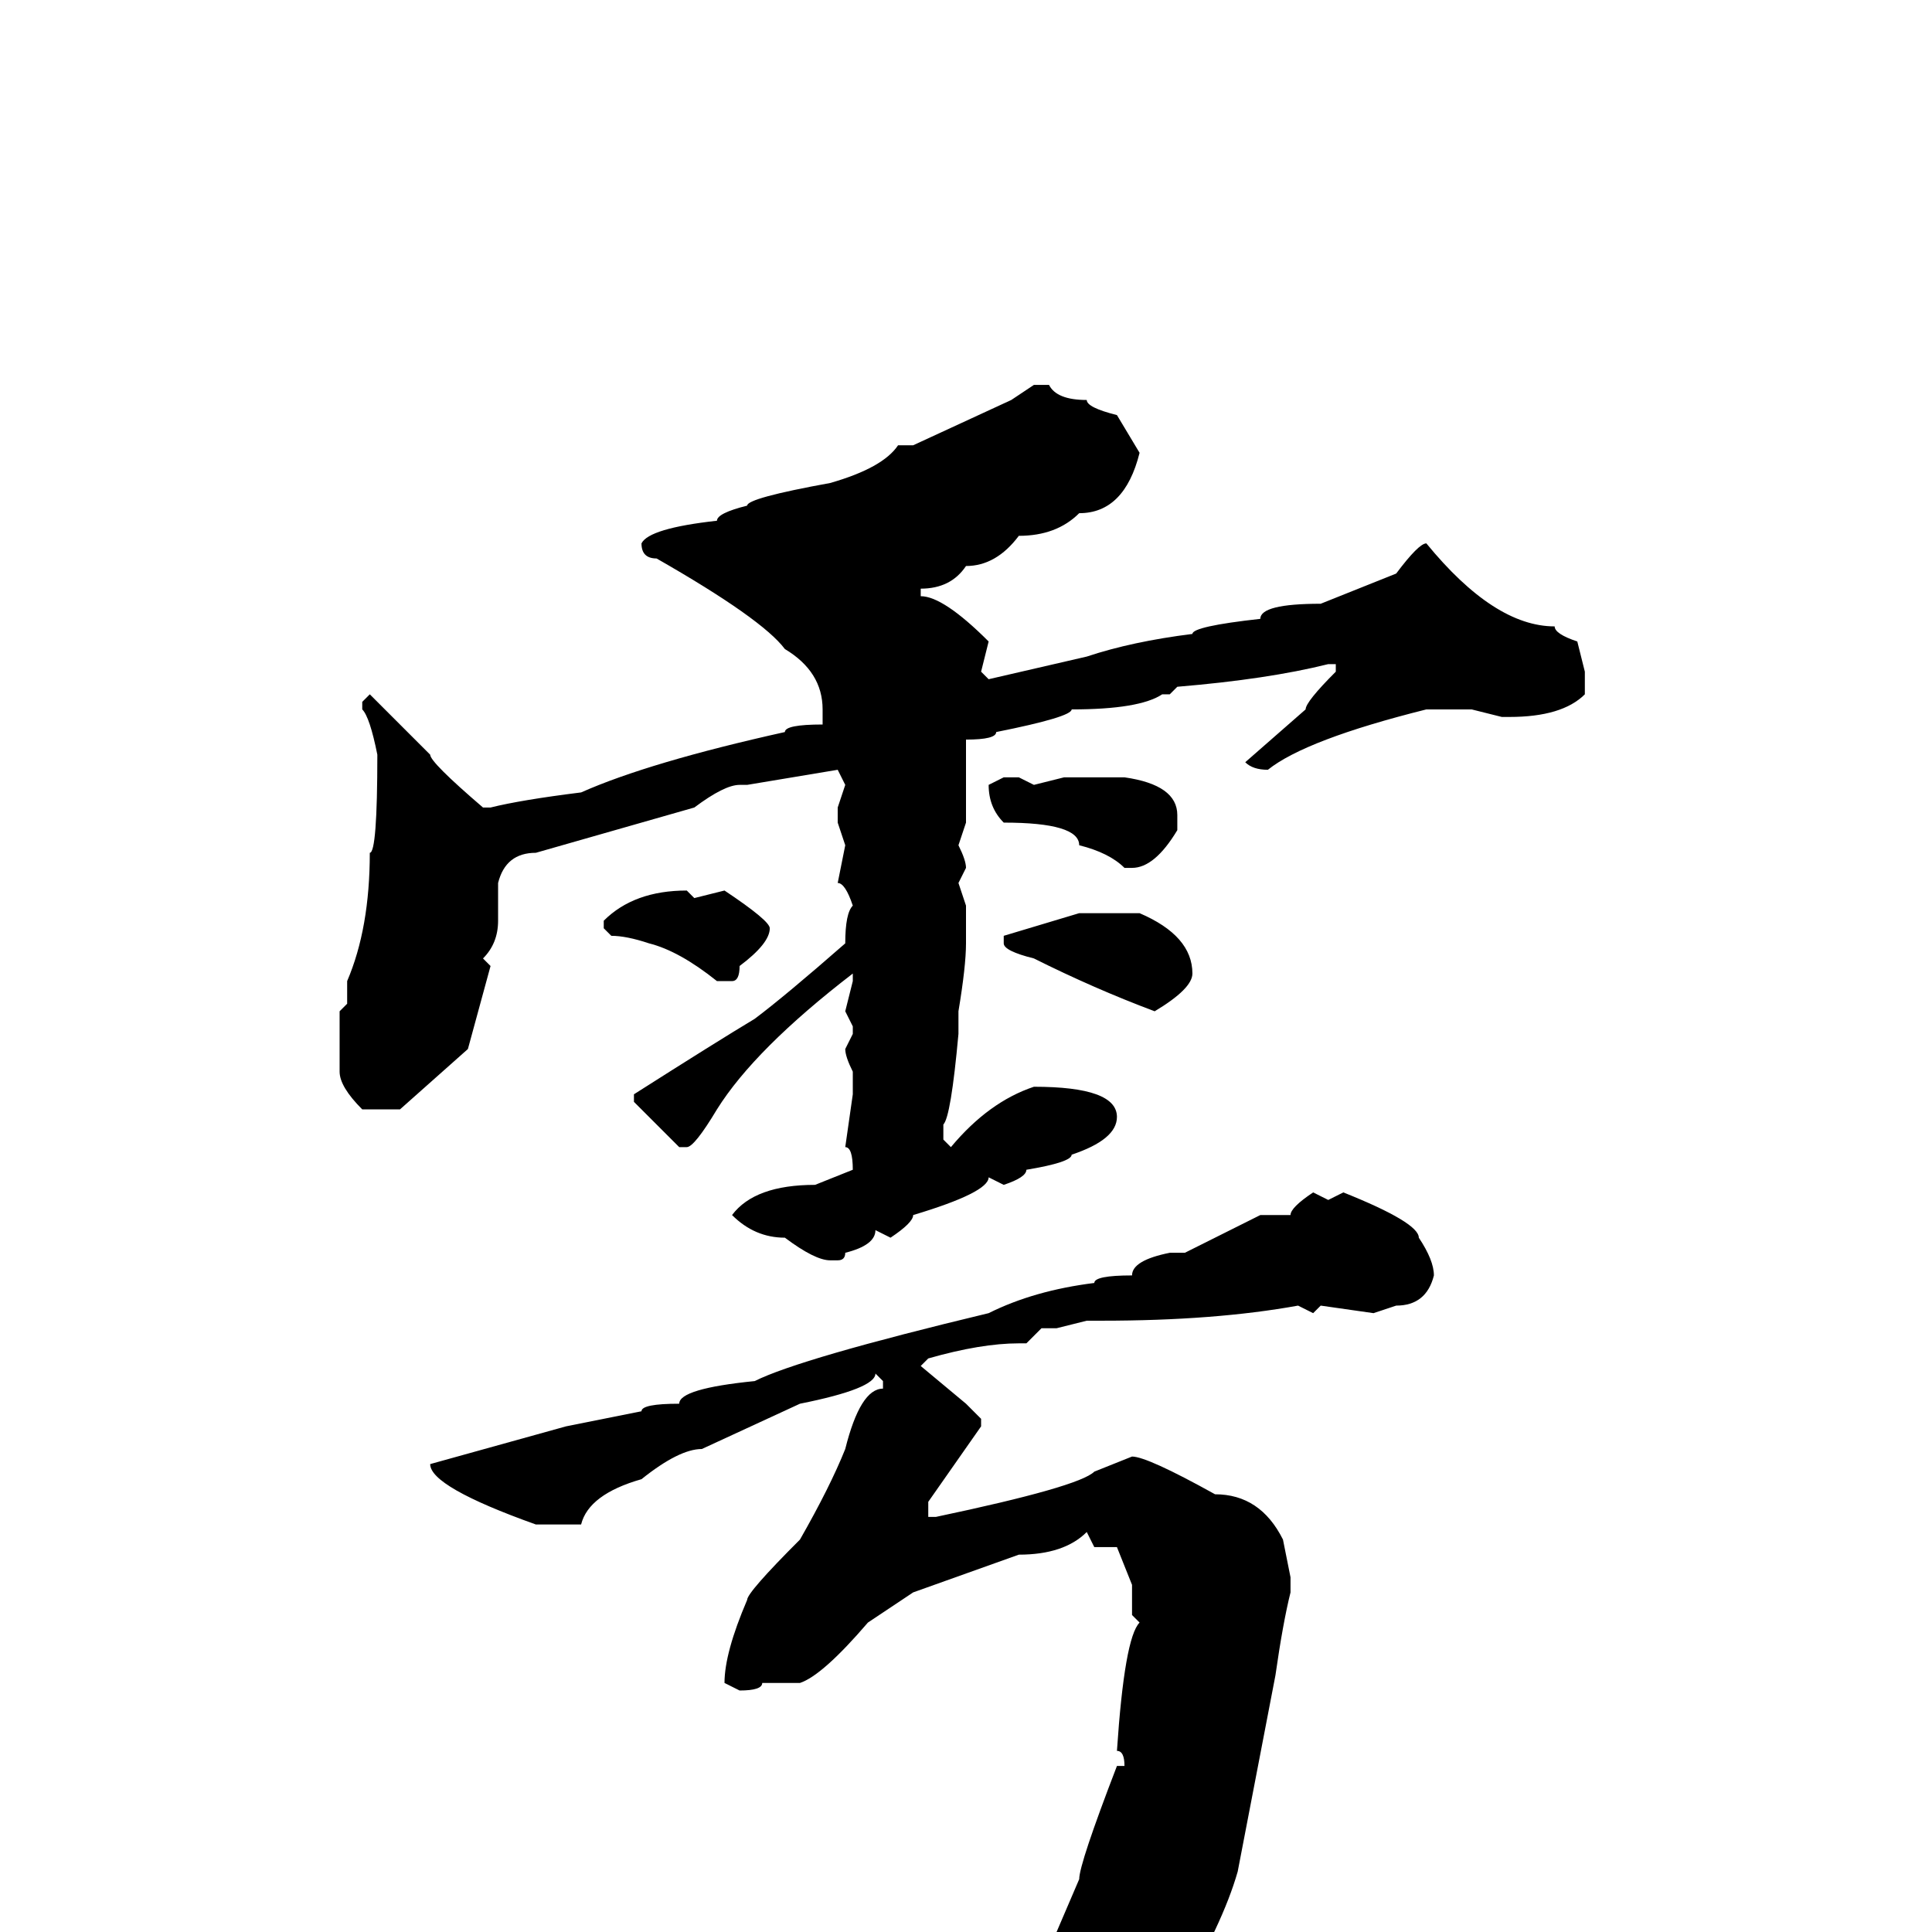 <svg xmlns="http://www.w3.org/2000/svg" viewBox="0 -256 256 256">
	<path fill="#000000" d="M137 -205H139Q140 -203 144 -203Q144 -202 148 -201L151 -196Q149 -188 143 -188Q140 -185 135 -185Q132 -181 128 -181Q126 -178 122 -178V-177Q125 -177 131 -171L130 -167L131 -166L144 -169Q150 -171 158 -172Q158 -173 167 -174Q167 -176 175 -176L185 -180Q188 -184 189 -184Q198 -173 206 -173Q206 -172 209 -171L210 -167V-164Q207 -161 200 -161H199L195 -162H191H189Q173 -158 168 -154Q166 -154 165 -155L173 -162Q173 -163 177 -167V-168H176Q168 -166 156 -165L155 -164H154Q151 -162 142 -162Q142 -161 132 -159Q132 -158 128 -158V-156V-150V-147L127 -144Q128 -142 128 -141L127 -139L128 -136V-135V-131Q128 -128 127 -122V-121V-119Q126 -108 125 -107V-105L126 -104Q131 -110 137 -112Q148 -112 148 -108Q148 -105 142 -103Q142 -102 136 -101Q136 -100 133 -99L131 -100Q131 -98 121 -95Q121 -94 118 -92L116 -93Q116 -91 112 -90Q112 -89 111 -89H110Q108 -89 104 -92Q100 -92 97 -95Q100 -99 108 -99L113 -101Q113 -104 112 -104L113 -111V-112V-114Q112 -116 112 -117L113 -119V-120L112 -122L113 -126V-127Q100 -117 95 -109Q92 -104 91 -104H90L84 -110V-111Q95 -118 100 -121Q104 -124 112 -131Q112 -135 113 -136Q112 -139 111 -139L112 -144L111 -147V-149L112 -152L111 -154L99 -152H98Q96 -152 92 -149L71 -143Q67 -143 66 -139V-134Q66 -131 64 -129L65 -128L62 -117L53 -109H48Q45 -112 45 -114V-119V-122L46 -123V-126Q49 -133 49 -143Q50 -143 50 -156Q49 -161 48 -162V-163L49 -164L57 -156Q57 -155 64 -149H65Q69 -150 77 -151Q86 -155 104 -159Q104 -160 109 -160V-162Q109 -167 104 -170Q101 -174 87 -182Q85 -182 85 -184Q86 -186 95 -187Q95 -188 99 -189Q99 -190 110 -192Q117 -194 119 -197H121L134 -203ZM133 -153H135L137 -152L141 -153H144H149Q156 -152 156 -148V-146Q153 -141 150 -141H149Q147 -143 143 -144Q143 -147 133 -147Q131 -149 131 -152ZM91 -138L92 -137L96 -138Q102 -134 102 -133Q102 -131 98 -128Q98 -126 97 -126H95Q90 -130 86 -131Q83 -132 81 -132L80 -133V-134Q84 -138 91 -138ZM144 -135H151Q158 -132 158 -127Q158 -125 153 -122Q145 -125 137 -129Q133 -130 133 -131V-132L143 -135ZM174 -98L176 -97L178 -98Q188 -94 188 -92Q190 -89 190 -87Q189 -83 185 -83L182 -82L175 -83L174 -82L172 -83Q161 -81 146 -81H144L140 -80H139H138L136 -78H135Q130 -78 123 -76L122 -75L128 -70L130 -68V-67L123 -57V-56V-55H124Q143 -59 145 -61L150 -63Q152 -63 161 -58Q167 -58 170 -52L171 -47V-45Q170 -41 169 -34L164 -8Q162 -1 156 9Q156 11 146 22Q144 22 138 27Q136 27 132 30H131L130 29V26Q128 14 123 11Q116 4 112 3V2L113 1H114Q116 1 120 3H121Q126 7 131 7V6L134 7H135Q135 6 138 3L140 4V0L143 -7Q143 -9 148 -22H149Q149 -24 148 -24Q149 -39 151 -41L150 -42V-46L148 -51H145L144 -53Q141 -50 135 -50L121 -45L115 -41Q109 -34 106 -33H101Q101 -32 98 -32L96 -33Q96 -37 99 -44Q99 -45 106 -52Q110 -59 112 -64Q114 -72 117 -72V-73L116 -74Q116 -72 106 -70L93 -64Q90 -64 85 -60Q78 -58 77 -54H71Q57 -59 57 -62L75 -67L85 -69Q85 -70 90 -70Q90 -72 100 -73Q106 -76 131 -82Q137 -85 145 -86Q145 -87 150 -87Q150 -89 155 -90H157L167 -95H171Q171 -96 174 -98Z"/>
</svg>
